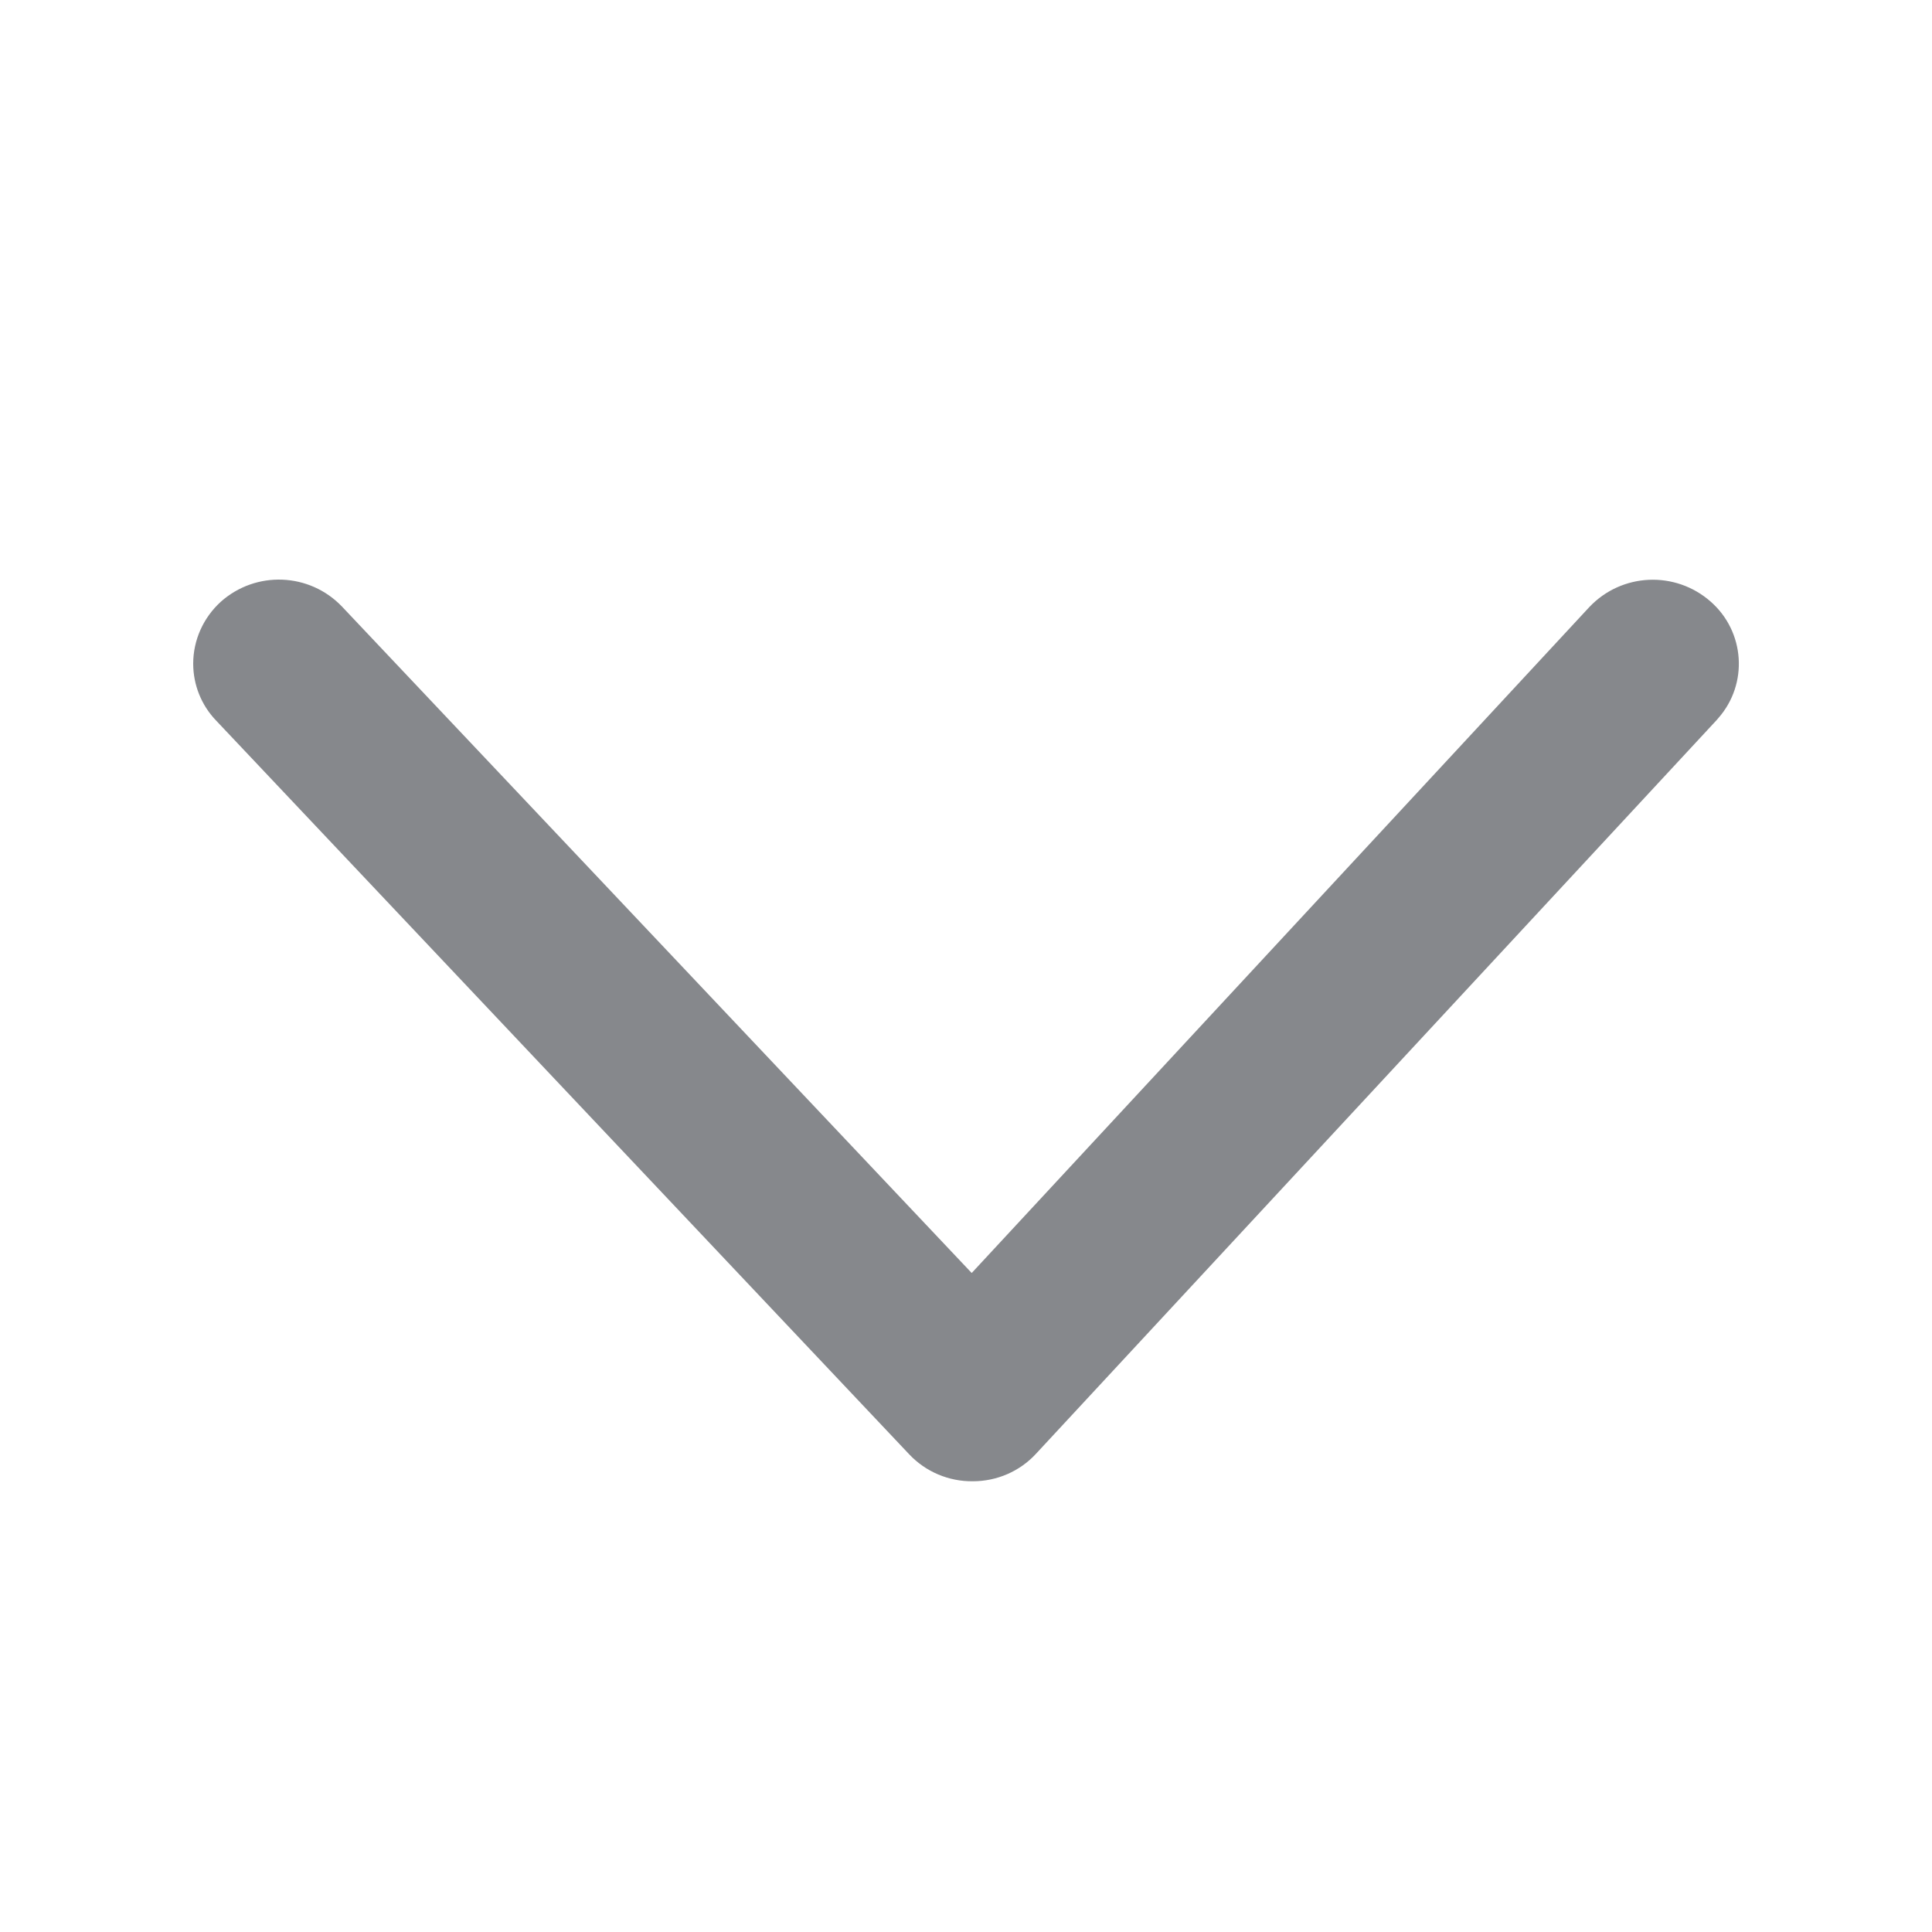 <svg width="20" height="20" viewBox="0 0 20 20" fill="none" xmlns="http://www.w3.org/2000/svg">
<path fill-rule="evenodd" clip-rule="evenodd" d="M2 6.87C2 6.626 2.105 6.394 2.285 6.23C2.649 5.905 3.204 5.927 3.541 6.28L10.059 13.178L16.452 6.285C16.787 5.93 17.342 5.905 17.709 6.228C18.064 6.54 18.1 7.079 17.788 7.434C17.781 7.441 17.777 7.448 17.77 7.455L10.724 15.05C10.556 15.232 10.319 15.334 10.071 15.334C9.822 15.337 9.583 15.236 9.413 15.056L2.237 7.459C2.085 7.301 2 7.09 2 6.87Z" fill="#86888C"/>
</svg>
